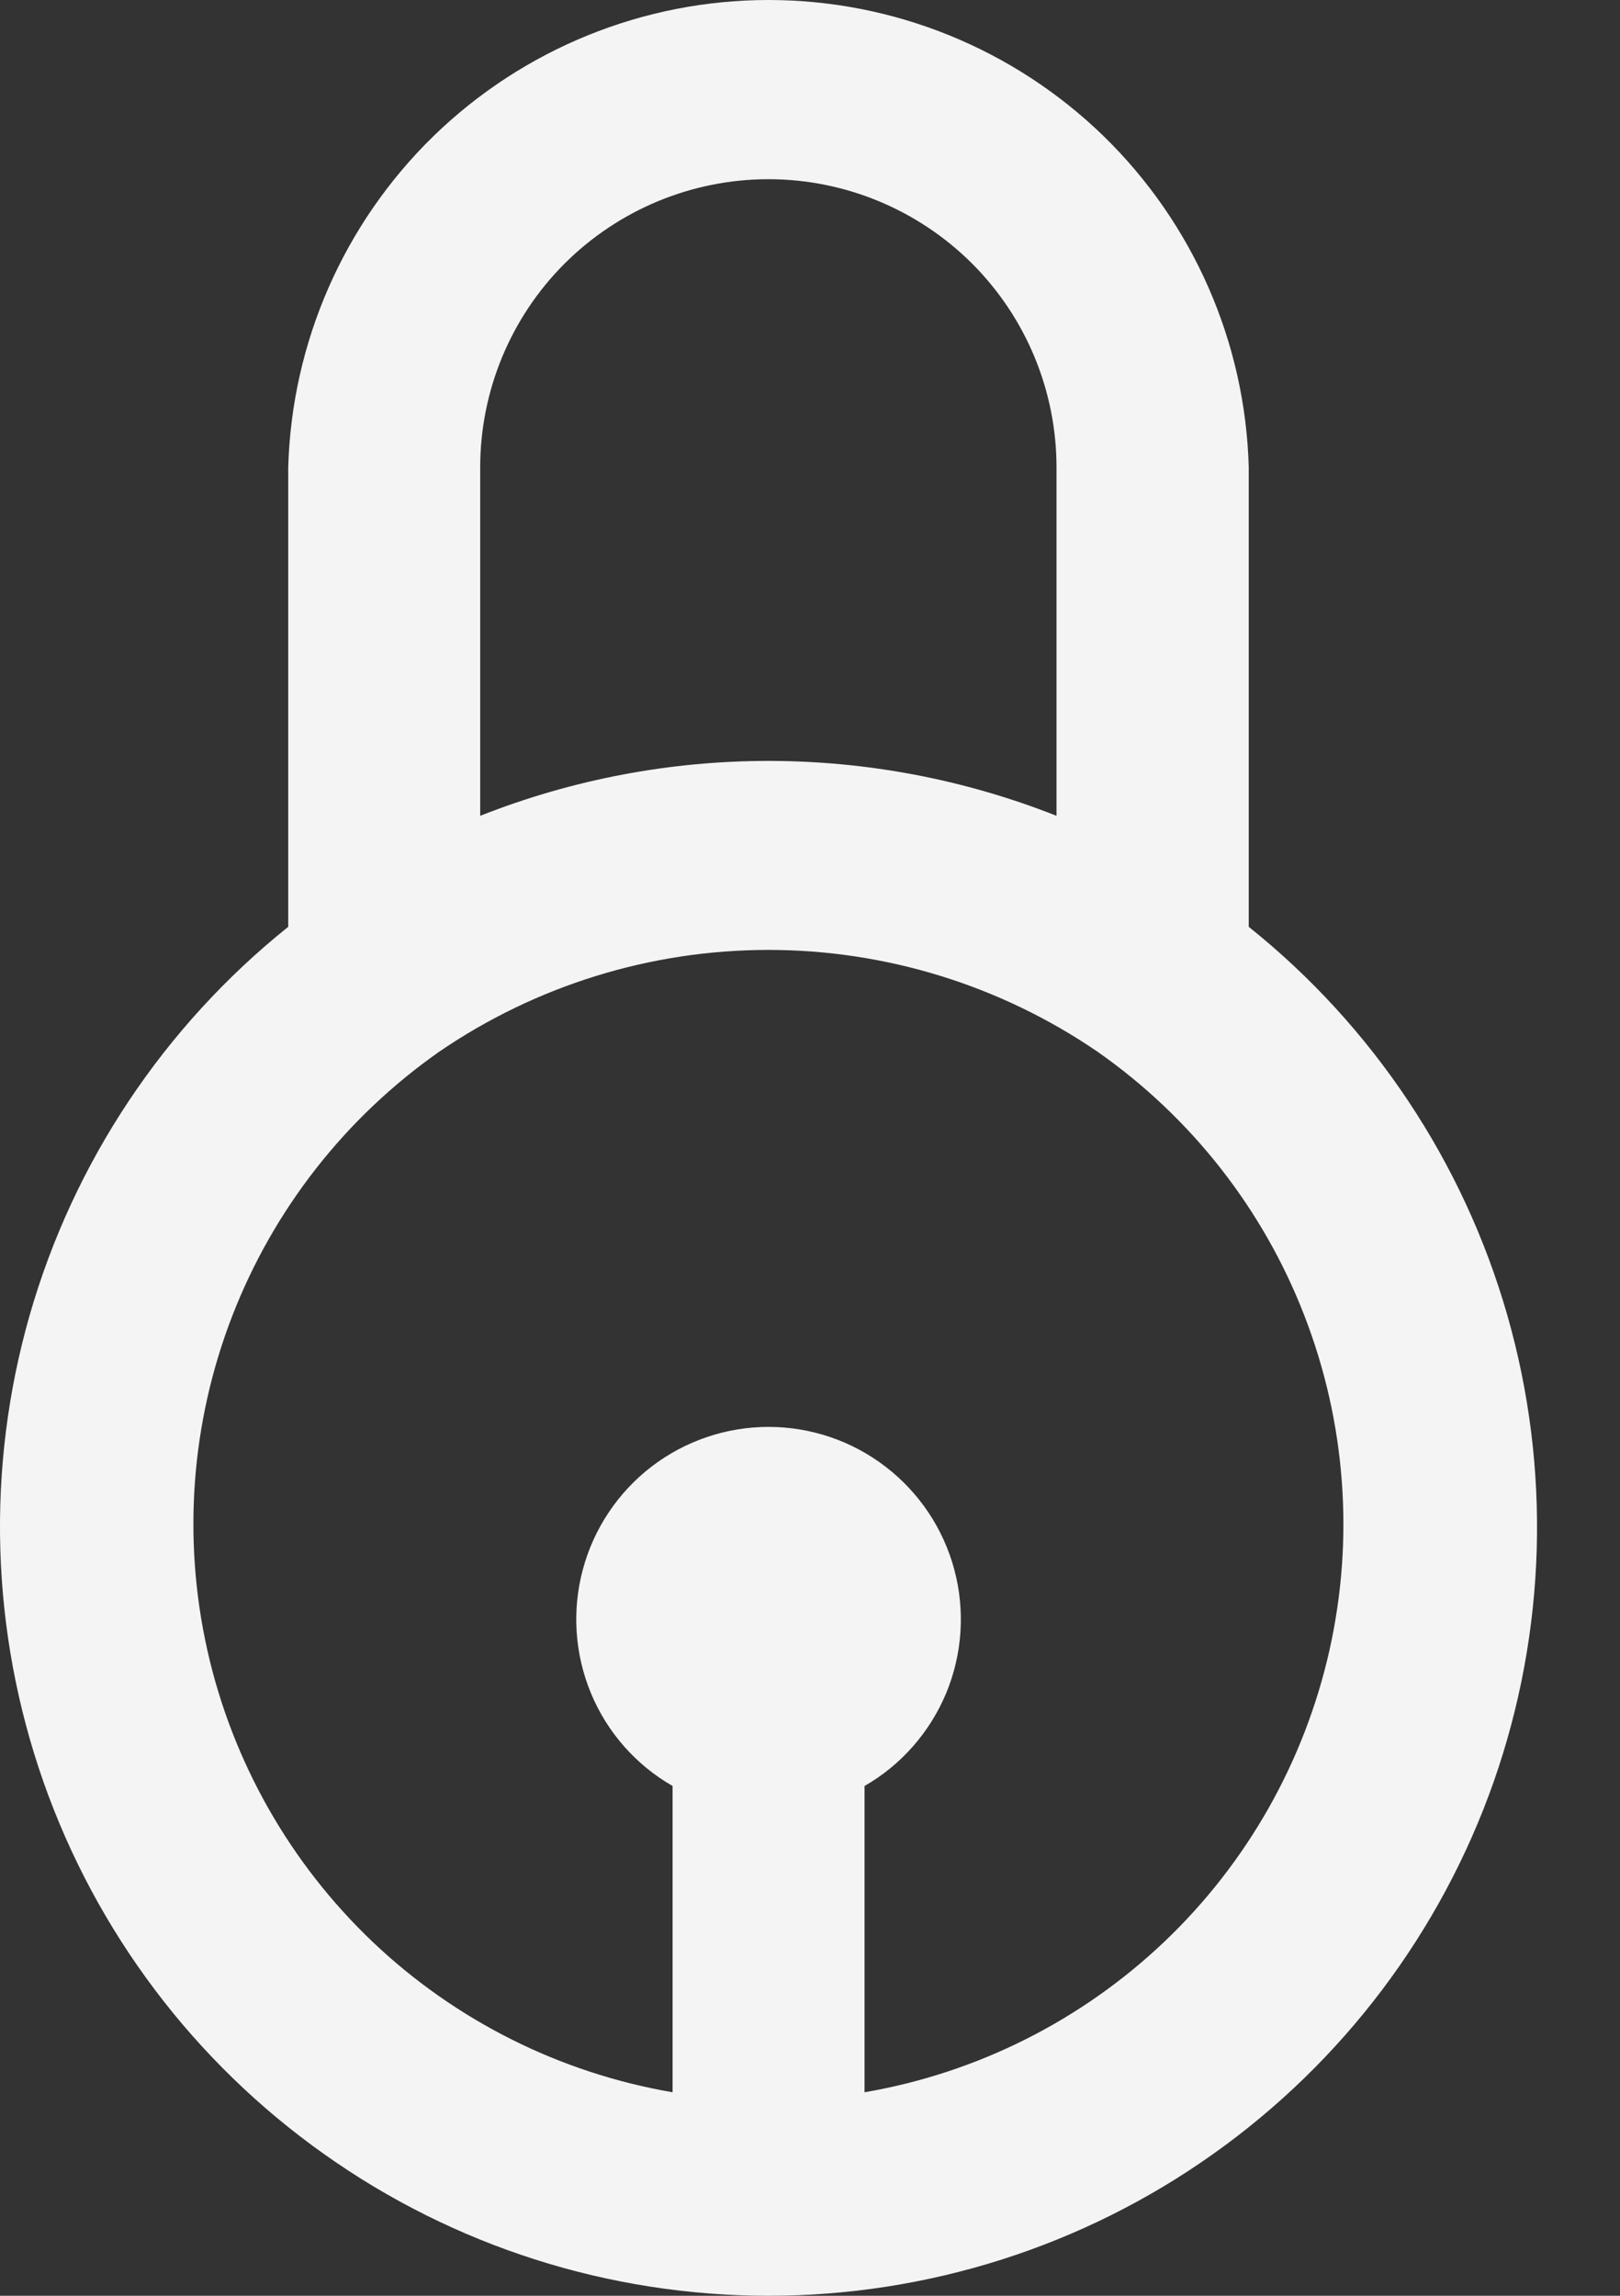 <svg width="12" height="17" viewBox="0 0 12 17" fill="none" xmlns="http://www.w3.org/2000/svg">
<rect x="0" y="0" width="12" height="17" fill="#333333" stroke="none"/>
<path d="M9.25 6.863V3.461C9.225 2.535 8.839 1.655 8.175 1.008C7.51 0.362 6.62 0 5.693 0C4.766 0 3.876 0.362 3.211 1.008C2.547 1.655 2.161 2.535 2.135 3.461V6.863C1.215 7.6 0.545 8.605 0.22 9.738C-0.105 10.872 -0.069 12.079 0.321 13.192C0.712 14.305 1.438 15.269 2.401 15.951C3.363 16.634 4.513 17 5.693 17C6.872 17 8.023 16.634 8.985 15.951C9.947 15.269 10.674 14.305 11.065 13.192C11.455 12.079 11.49 10.872 11.165 9.738C10.84 8.605 10.171 7.6 9.25 6.863ZM5.692 1.327C6.258 1.327 6.8 1.552 7.201 1.952C7.601 2.352 7.826 2.895 7.826 3.461V6.041C6.454 5.499 4.929 5.499 3.557 6.041V3.461C3.557 2.895 3.782 2.352 4.182 1.952C4.583 1.552 5.126 1.327 5.692 1.327ZM6.404 15.493V13.225C6.676 13.069 6.888 12.827 7.009 12.537C7.129 12.247 7.15 11.926 7.069 11.623C6.988 11.32 6.809 11.052 6.56 10.861C6.312 10.67 6.007 10.566 5.693 10.566C5.379 10.566 5.074 10.67 4.825 10.861C4.577 11.052 4.398 11.32 4.317 11.623C4.236 11.926 4.257 12.247 4.377 12.537C4.497 12.827 4.71 13.069 4.982 13.225V15.493C4.148 15.35 3.375 14.963 2.761 14.38C2.148 13.797 1.721 13.045 1.536 12.22C1.351 11.394 1.415 10.532 1.721 9.743C2.027 8.954 2.56 8.274 3.253 7.788C3.971 7.297 4.821 7.034 5.692 7.034C6.562 7.034 7.412 7.297 8.13 7.788C8.823 8.273 9.357 8.953 9.662 9.742C9.968 10.531 10.033 11.393 9.848 12.219C9.663 13.044 9.237 13.796 8.624 14.379C8.01 14.962 7.238 15.35 6.404 15.493Z" fill="#F4F4F4"/>
</svg>
